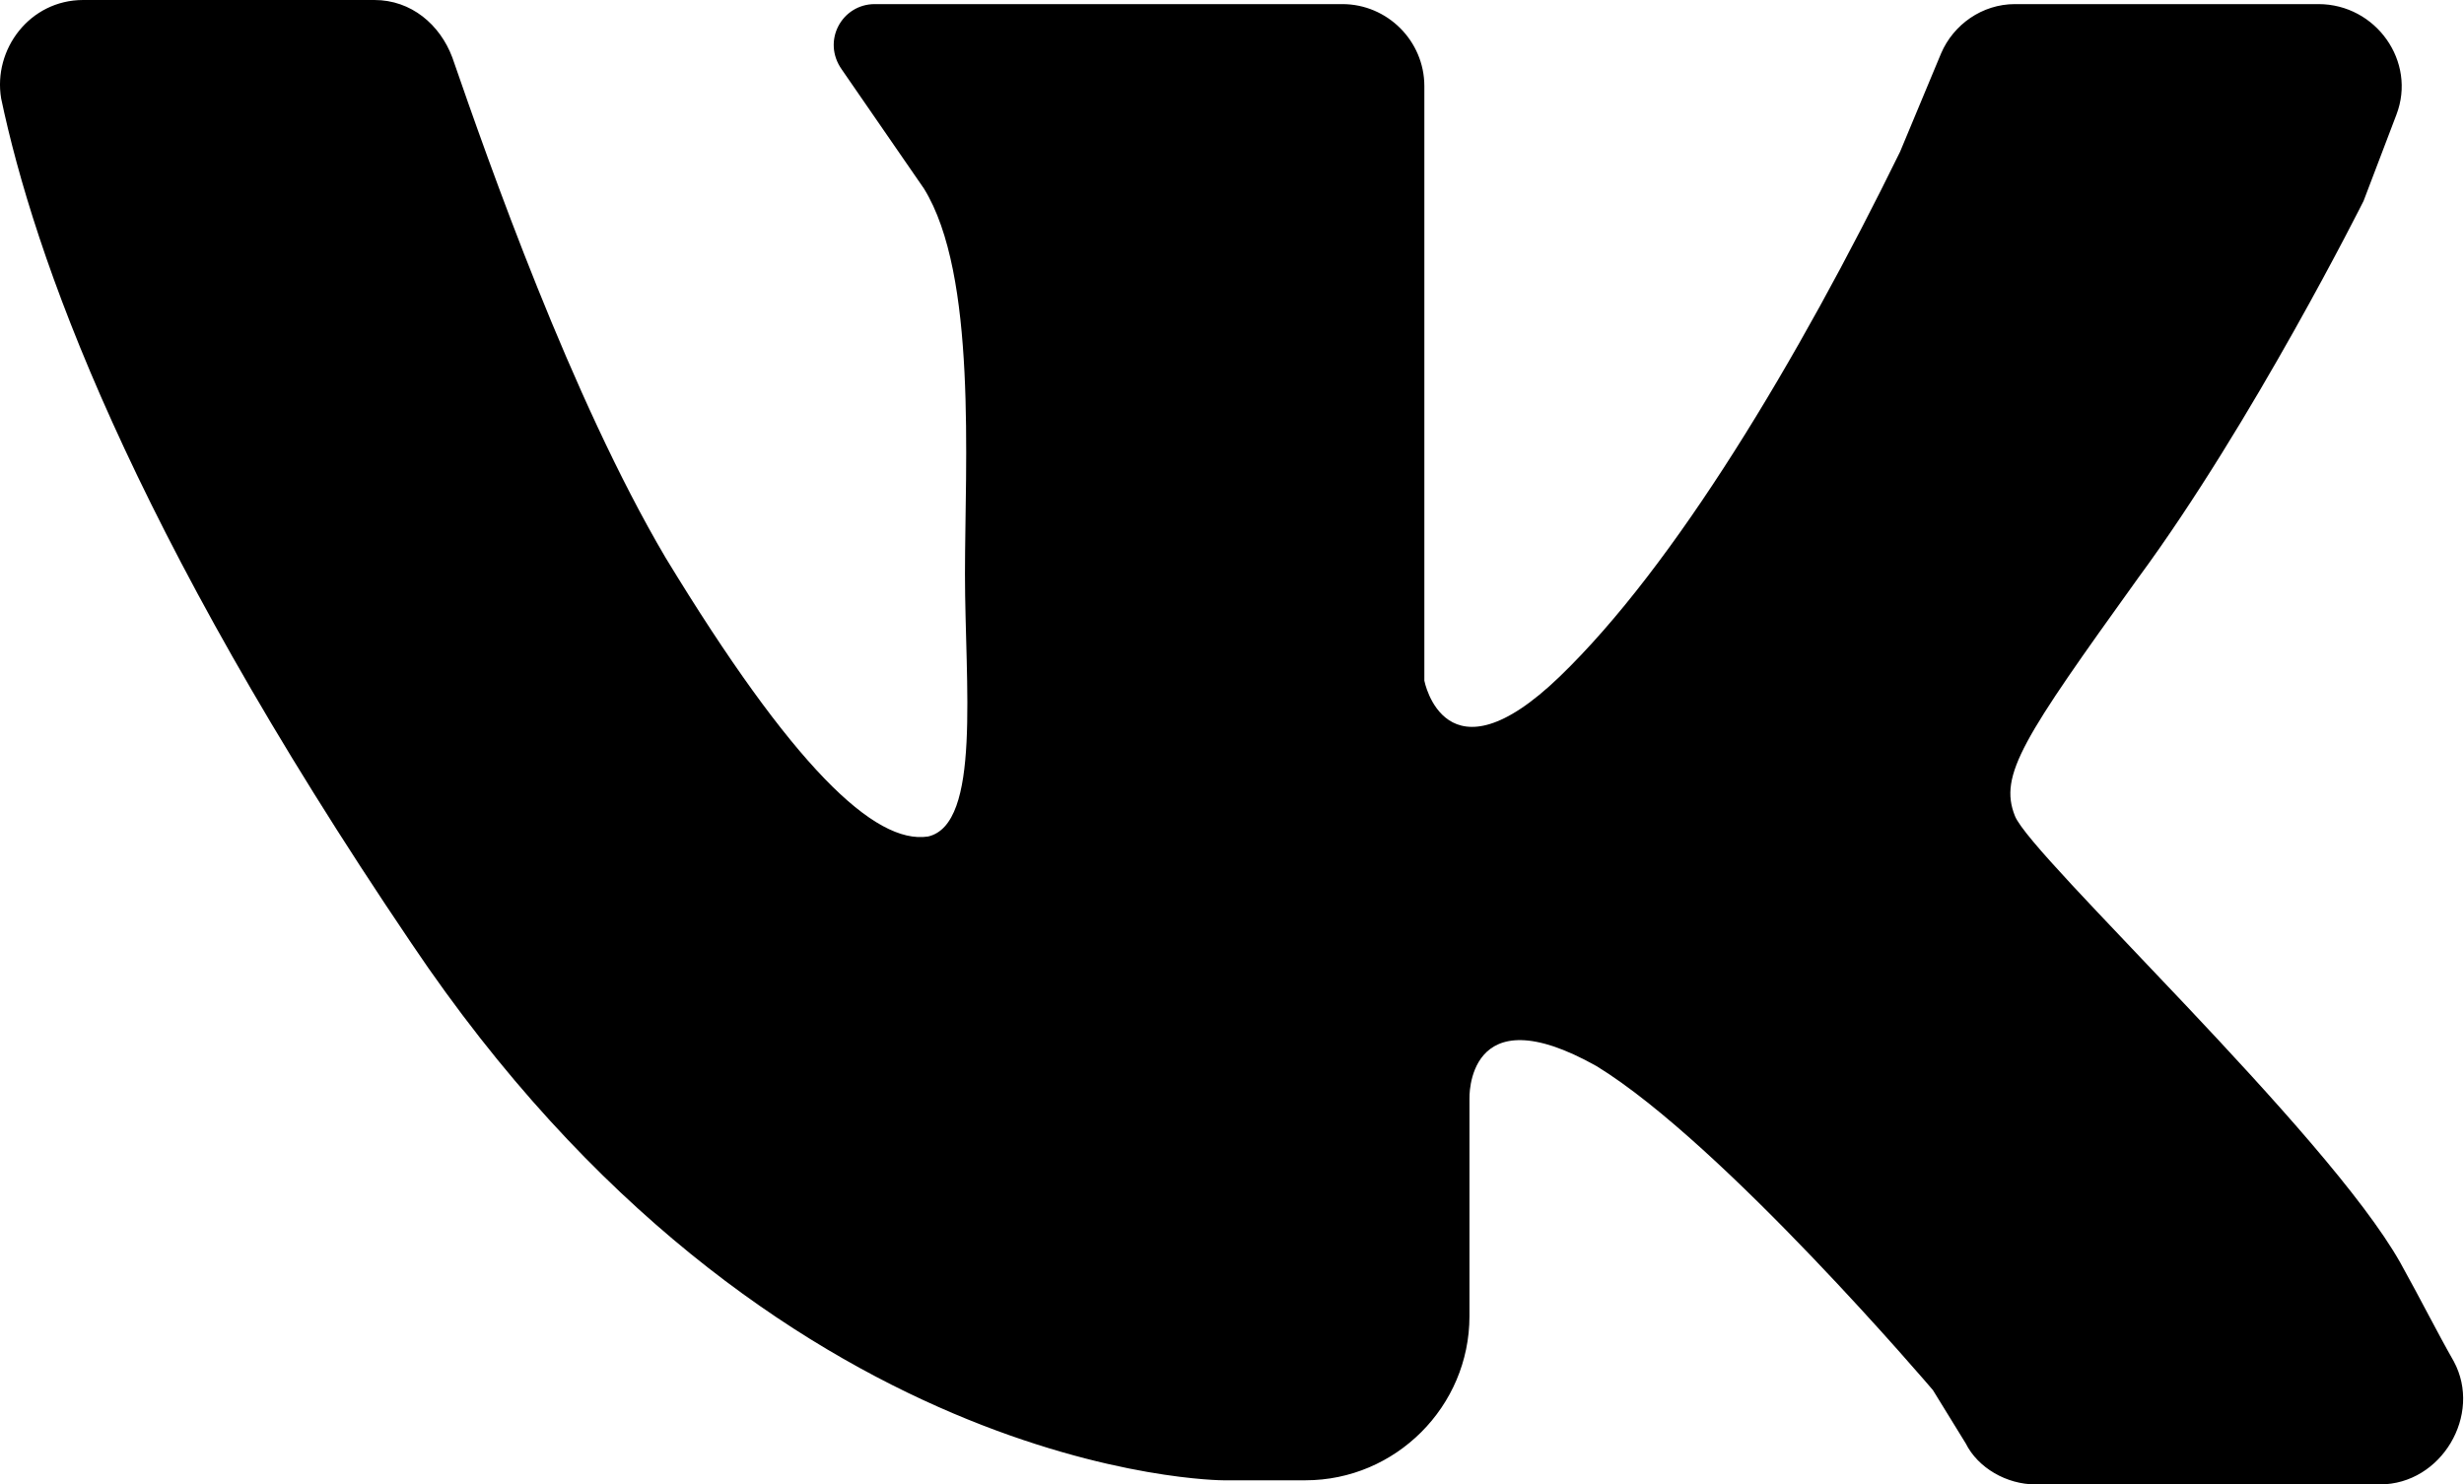 <svg width="78" height="47" viewBox="0 0 78 47" fill="none" xmlns="http://www.w3.org/2000/svg">
<path d="M2.633 0C5.359 0 9.514 0 11.851 0C13.02 0 13.928 0.779 14.318 1.818C15.486 5.193 18.083 12.594 21.069 17.657C25.094 24.279 27.691 26.746 29.379 26.486C31.067 26.097 30.547 21.682 30.547 18.177C30.547 14.671 30.937 8.699 29.249 5.972L26.652 2.207C26.003 1.298 26.652 0.13 27.691 0.13H42.492C43.92 0.13 45.089 1.298 45.089 2.727V21.552C45.089 21.552 45.738 24.928 49.373 21.423C53.008 17.917 56.904 11.425 60.149 4.804L61.448 1.688C61.837 0.779 62.746 0.13 63.785 0.13H73.392C75.21 0.13 76.508 1.948 75.859 3.635L74.821 6.362C74.821 6.362 71.315 13.373 67.68 18.307C64.044 23.37 63.265 24.539 63.785 25.837C64.304 27.135 73.652 35.834 75.989 39.989C76.638 41.157 77.158 42.196 77.677 43.105C78.586 44.793 77.287 47 75.34 47H64.434C63.525 47 62.616 46.481 62.227 45.702L61.188 44.014C61.188 44.014 54.566 36.224 50.542 33.757C46.387 31.42 46.517 34.796 46.517 34.796V41.677C46.517 44.533 44.18 46.87 41.323 46.87H38.727C38.727 46.87 24.445 46.87 13.02 29.862C4.061 16.619 1.075 8.05 0.036 3.116C-0.224 1.558 0.945 0 2.633 0Z" fill="black"/>
</svg>
